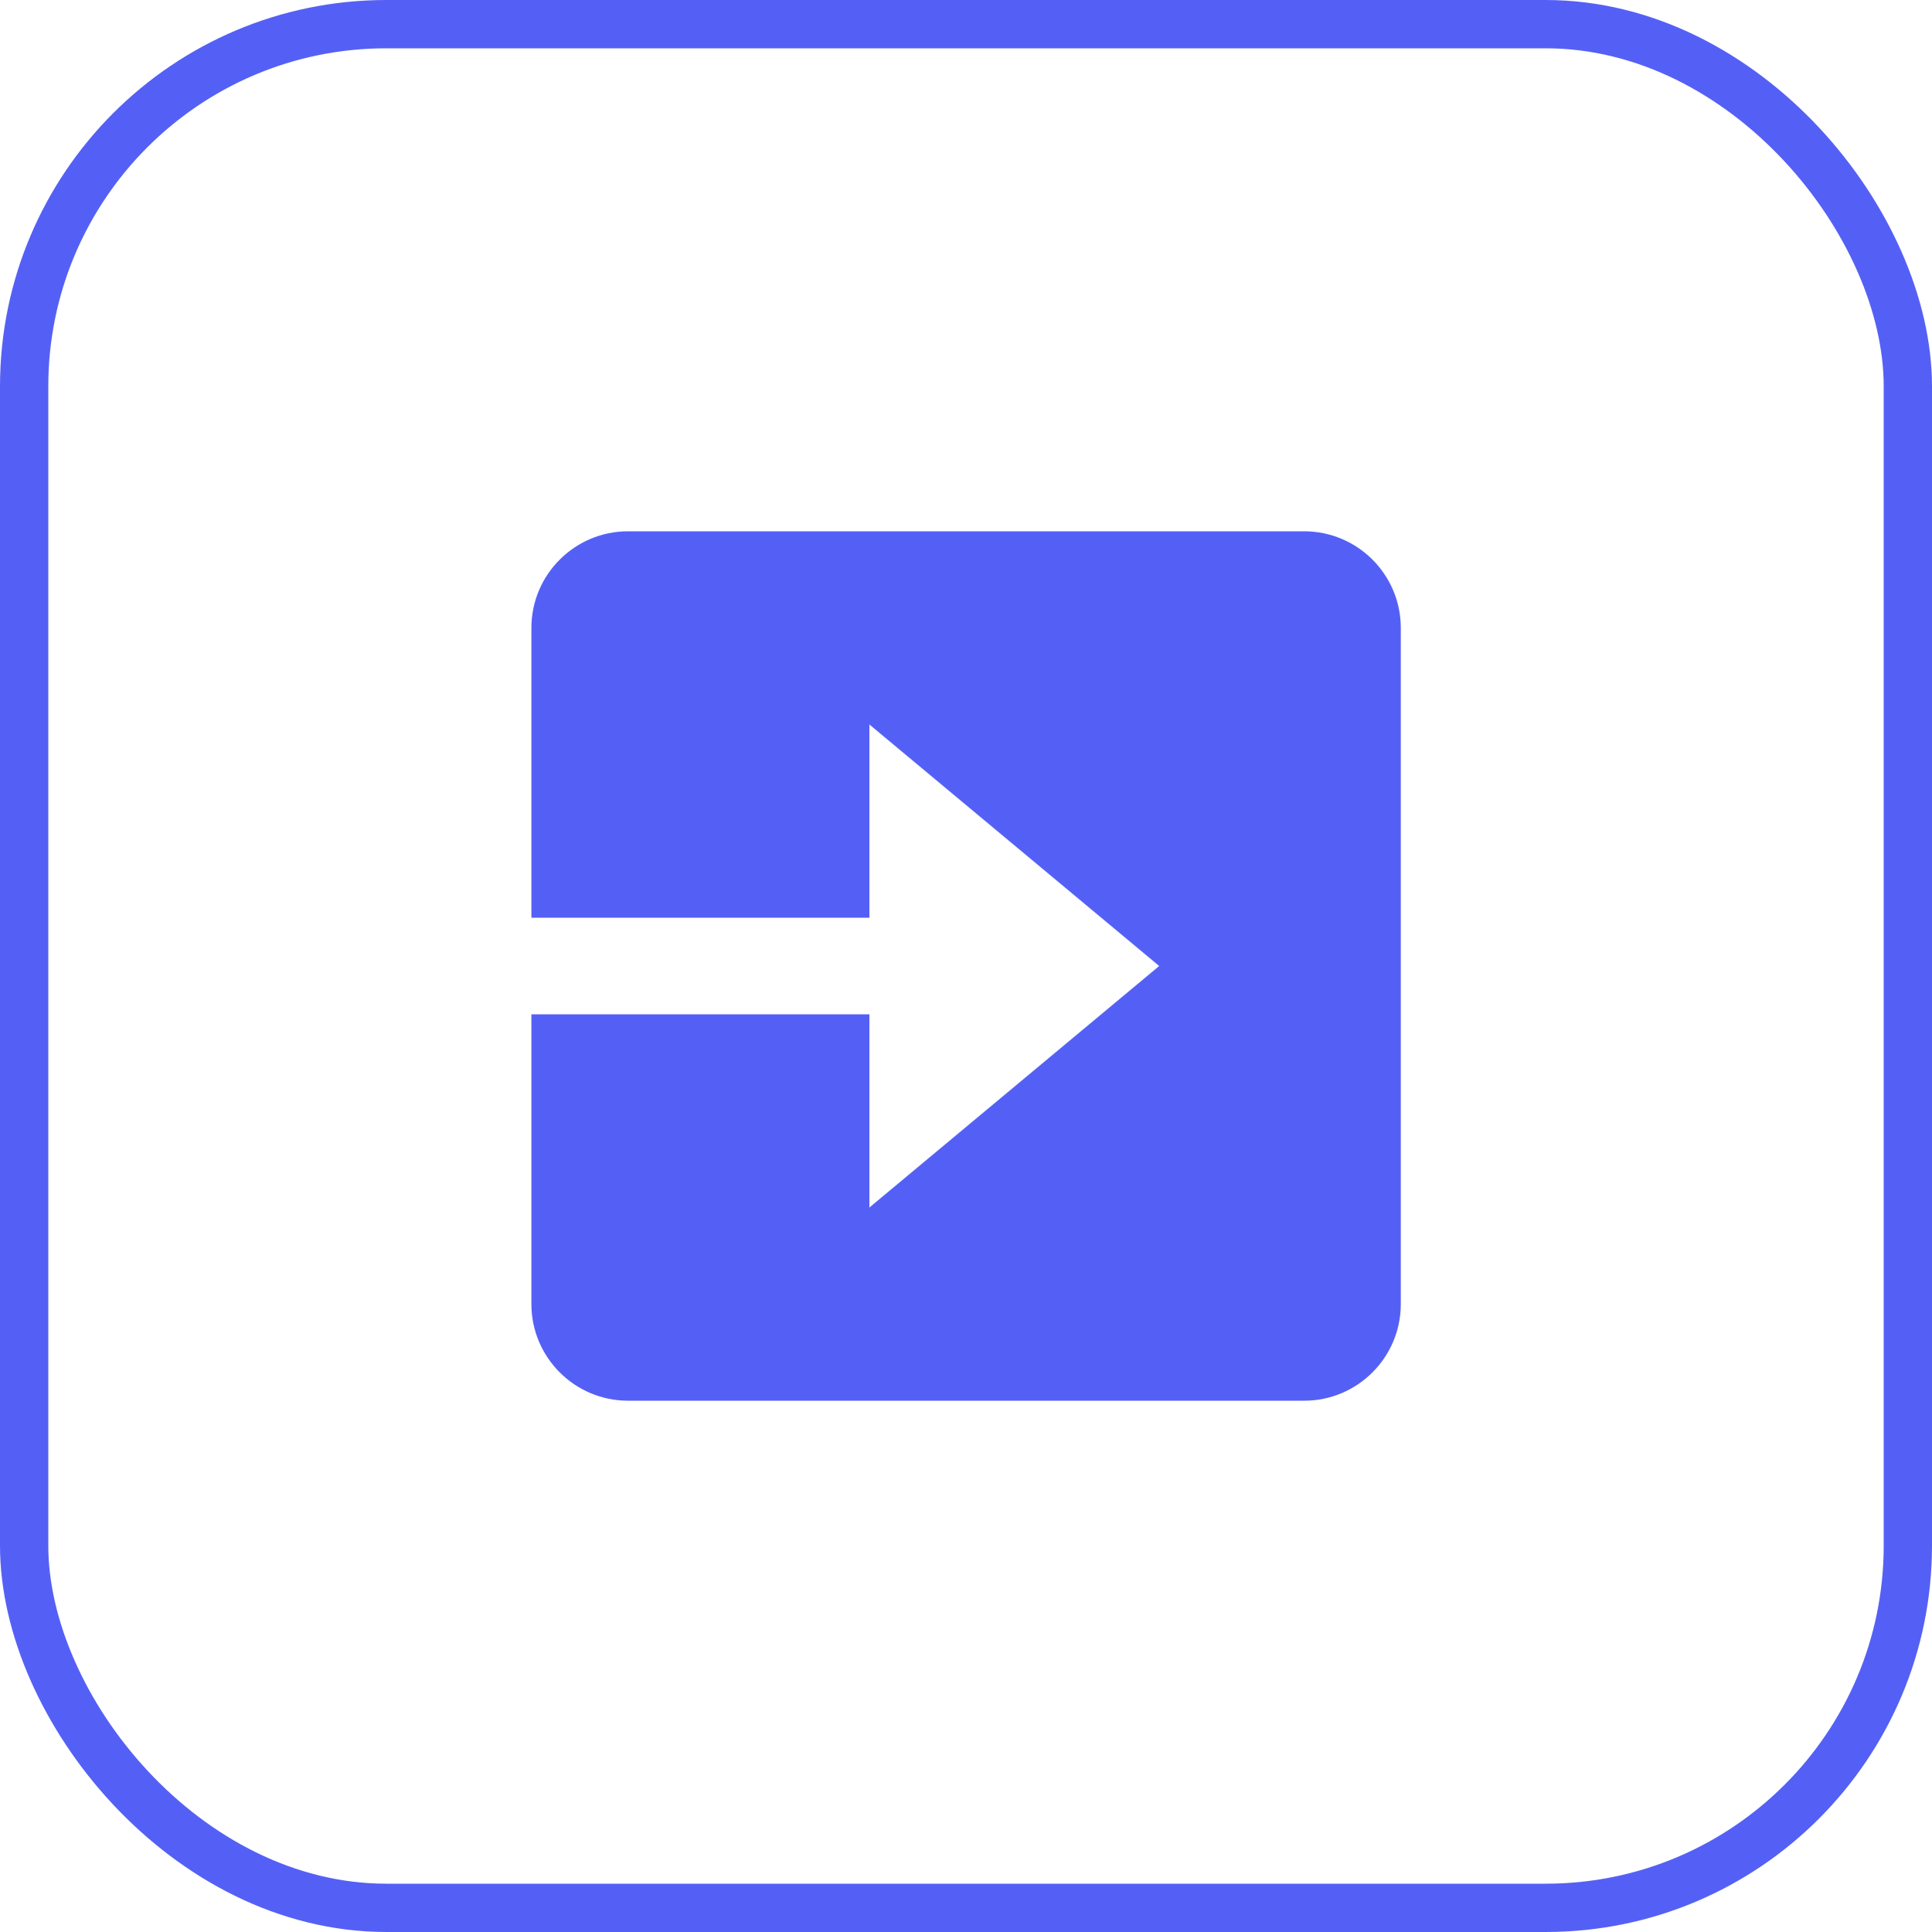 <svg width="40" height="40" viewBox="0 0 40 40" fill="none" xmlns="http://www.w3.org/2000/svg">
<rect x="0.5" y="0.5" width="39" height="39" rx="7.5" stroke="#5460F5"/>
<path d="M13.002 29H27.002C28.105 29 29.002 28.103 29.002 27V13C29.002 11.897 28.105 11 27.002 11H13.002C11.899 11 11.002 11.897 11.002 13V19.001H18V15L24 20L18 25V21.001H11.002V27C11.002 28.103 11.899 29 13.002 29Z" fill="#5460F5"/>
</svg>

